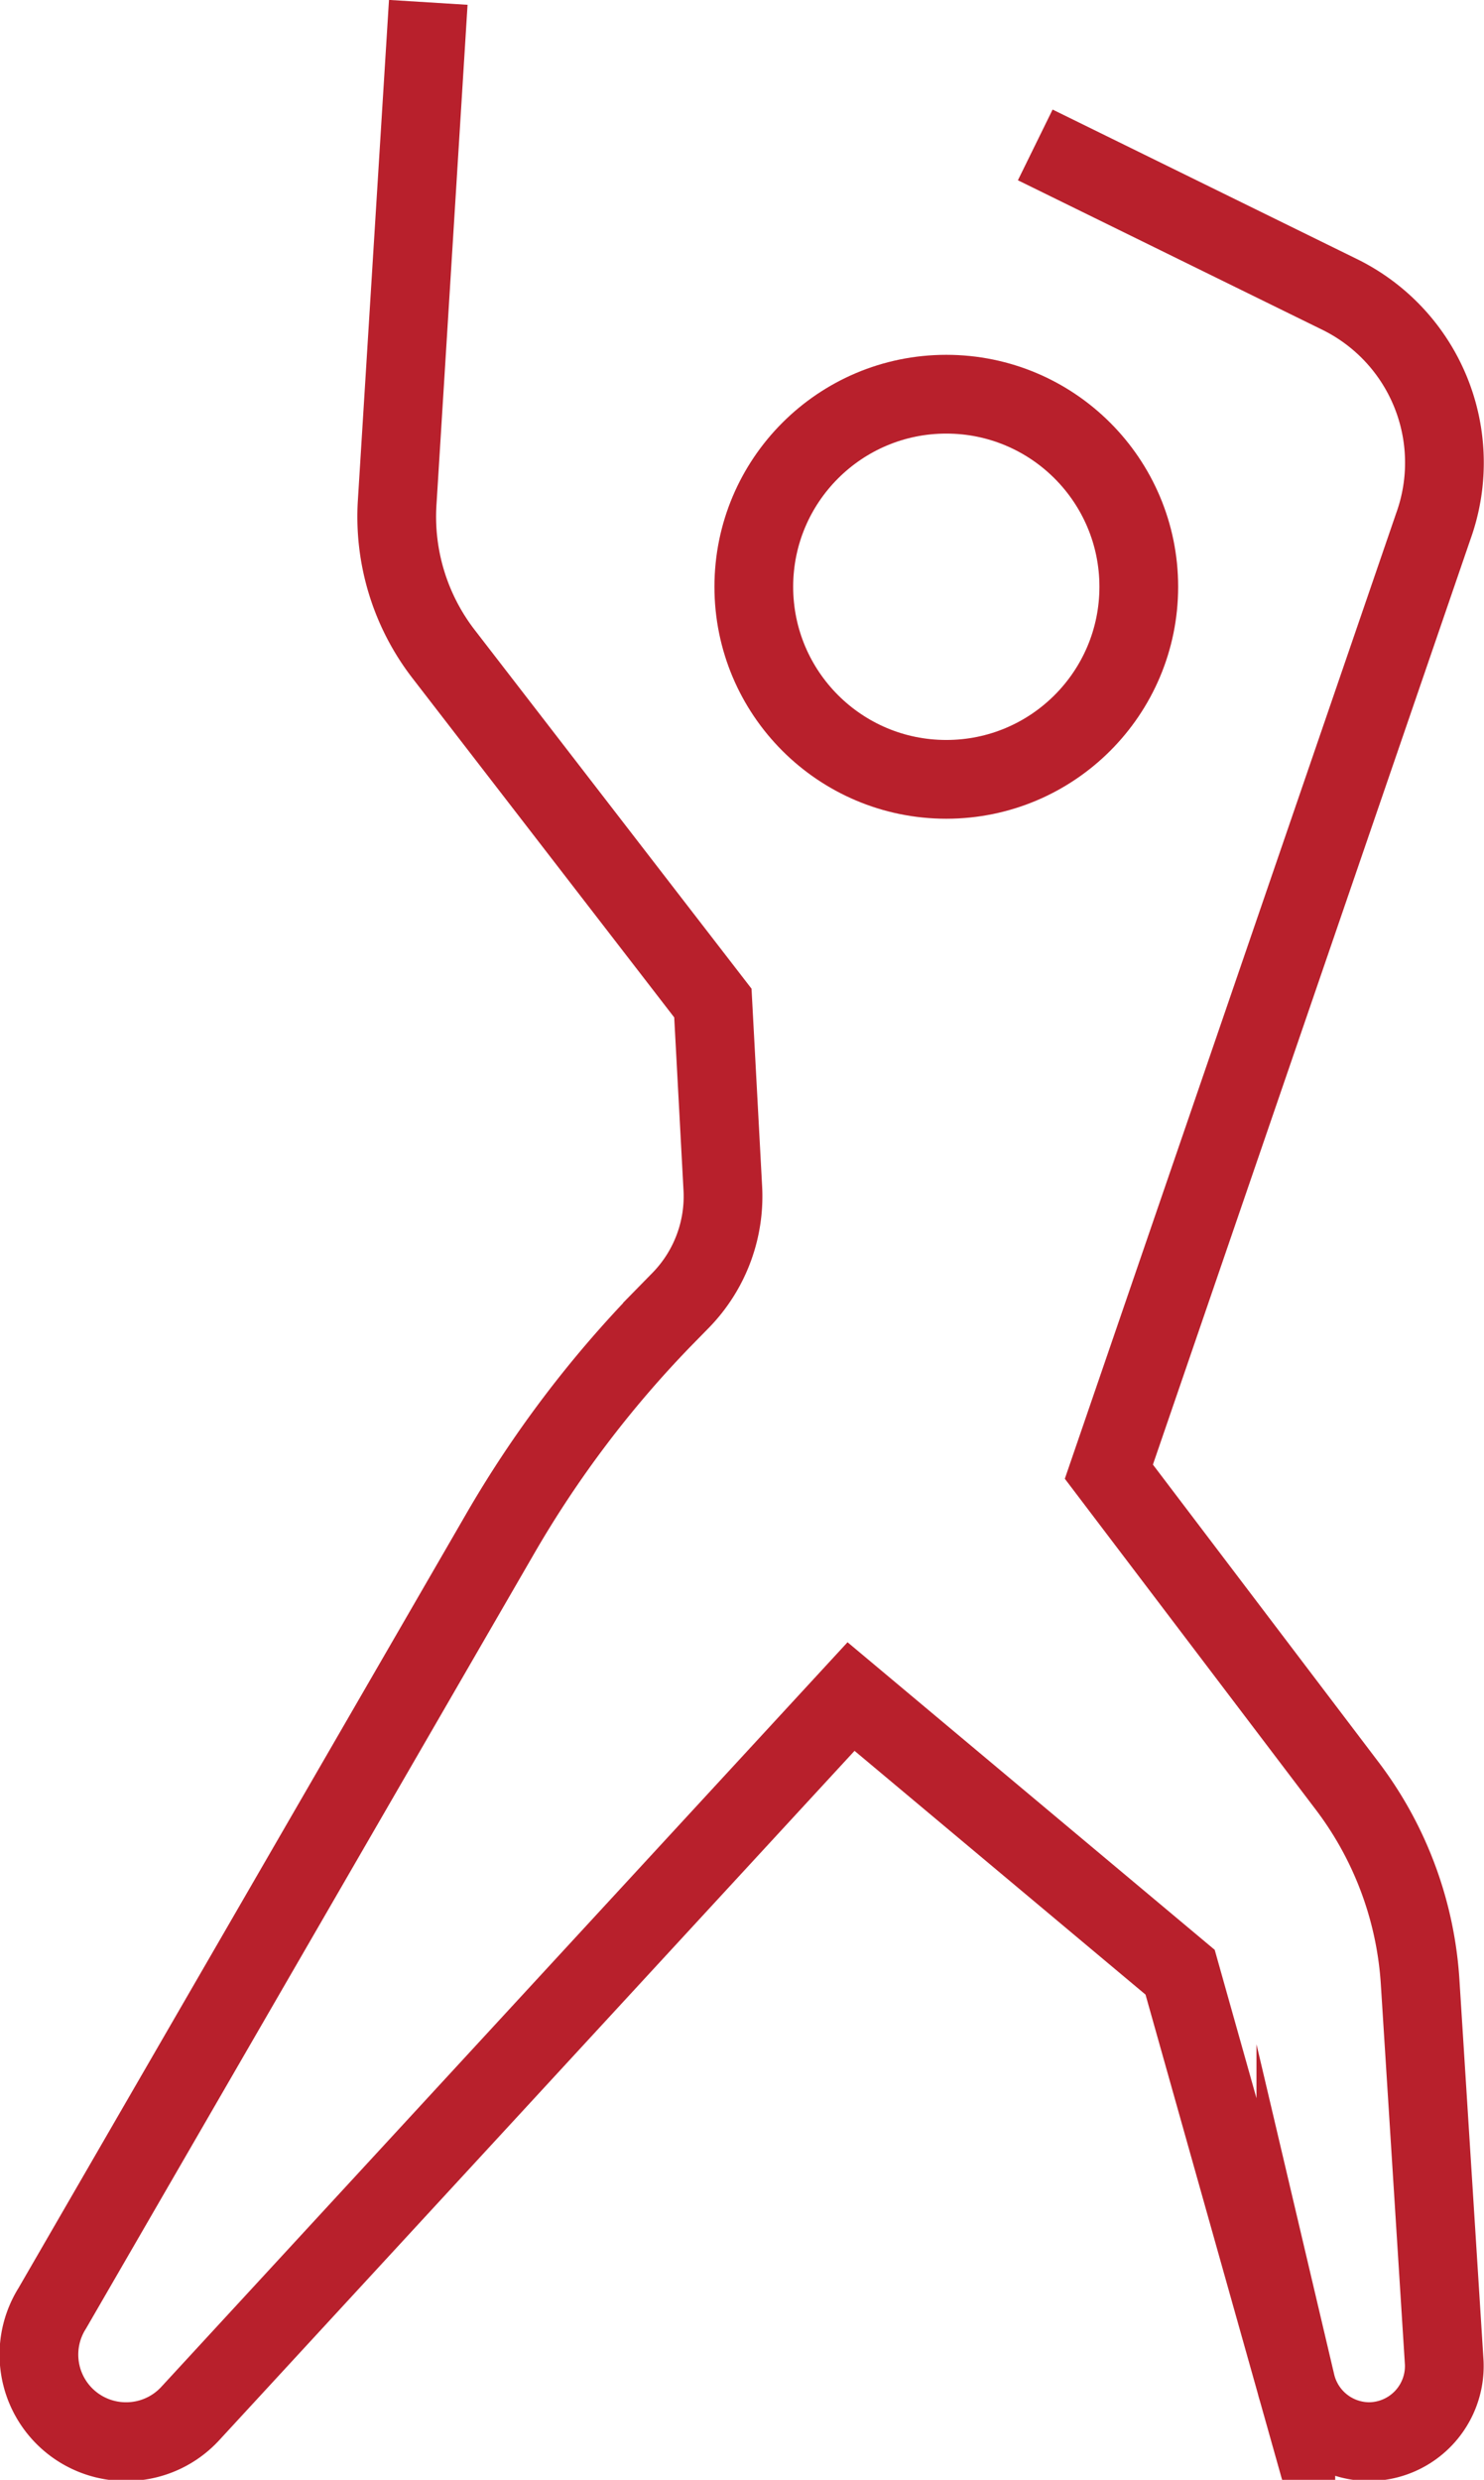 <svg xmlns="http://www.w3.org/2000/svg" width="37.7" height="62.97" viewBox="0 0 37.7 62.97"><title>3Asset 3@2</title><g id="Layer_2" data-name="Layer 2"><g id="Layer_1-2" data-name="Layer 1"><circle cx="24.04" cy="14.9" r="4.89" style="fill:none;stroke:#b8202c;stroke-linecap:round;stroke-linejoin:round;stroke-width:2px"/><path d="M10.88.06l-.79,12.7a5.71,5.71,0,0,0,1.18,3.85l6.84,8.86.25,4.66A3.78,3.78,0,0,1,17.31,33l-.48.49a27.92,27.92,0,0,0-4.12,5.45L1.33,58.61A2.21,2.21,0,0,0,3.21,62h0a2.21,2.21,0,0,0,1.62-.71L21.62,43.08l8.36,7,2.94,10.44A1.92,1.92,0,0,0,34.77,62h0a1.92,1.92,0,0,0,1.92-2l-.61-9.63a9.2,9.2,0,0,0-1.84-5l-6.07-8,8.24-24A4.76,4.76,0,0,0,34,7.46L26.3,3.68" style="fill:none;stroke:#b8202c;stroke-miterlimit:10;stroke-width:2px"/></g></g></svg>